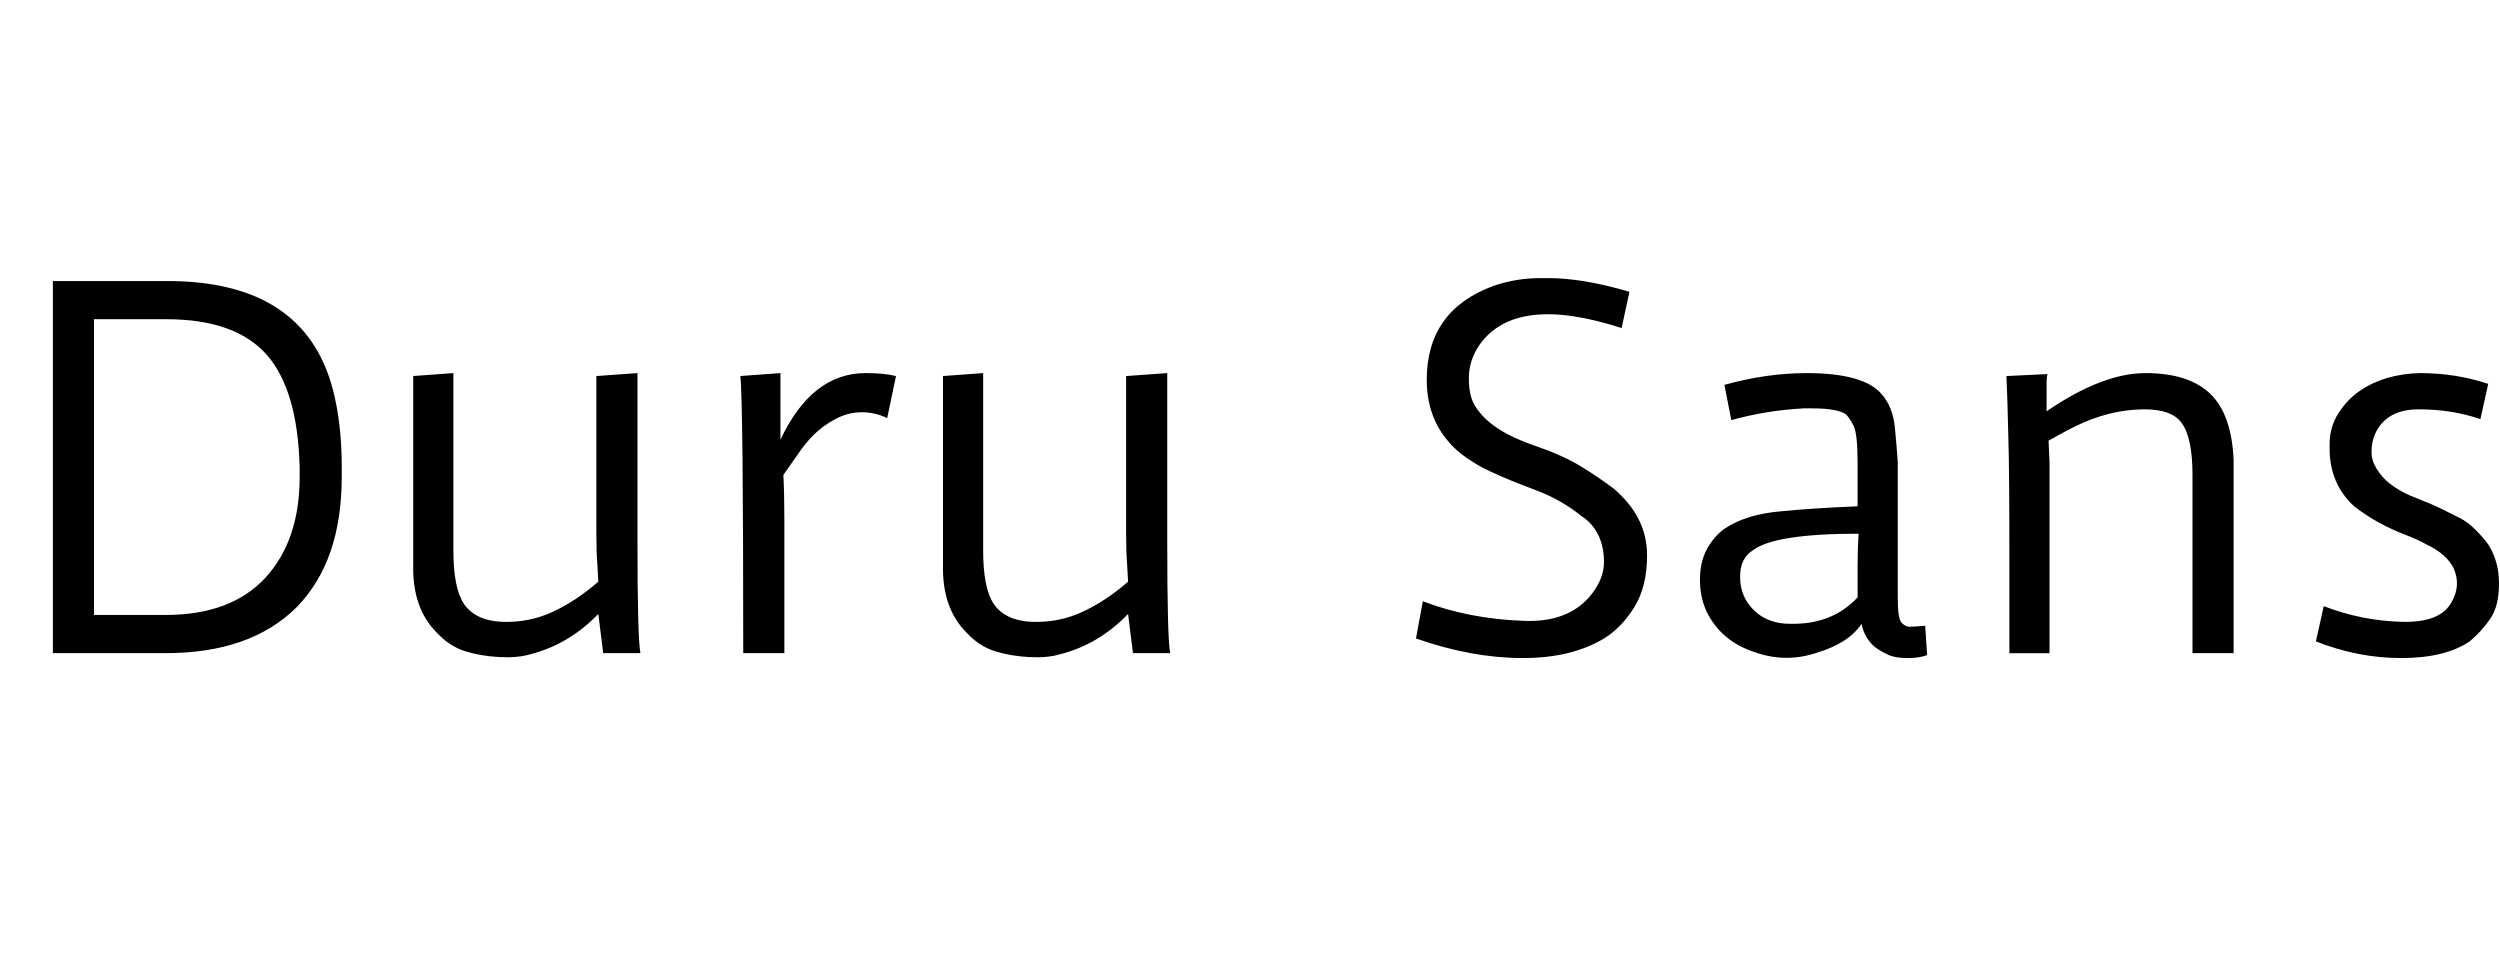 <svg id="fnt-Duru Sans" viewBox="0 0 2553 1000" xmlns="http://www.w3.org/2000/svg"><path id="duru-sans" class="f" d="M169 667h-115v-380h117q140 0 169 111 9 35 9 79v10q0 86-46 133-47 47-134 47m-73-341v302h73q67 0 102-38 35-38 35-103v-10q-2-78-33-114-32-37-103-37h-74m555 105v122q0 99 3 114h-38l-5-40q-30 31-69 41-13 4-32 3t-35-6-29-19q-25-25-24-69v-193l41-3v181q0 39 11 55 12 17 39 18t51-10 47-31l-1-18q-1-12-1-33v-159l42-3q0 26 0 50m163 34l-14 20q1 19 1 47v135h-42q0-259-3-283l41-3v68q32-68 87-68 19 0 31 3l-9 43q-12-6-26-6t-27 7-22 16-17 21m378-34v122q0 99 3 114h-38l-5-40q-30 31-69 41-13 4-32 3t-35-6-29-19q-25-25-24-69v-193l41-3v181q0 39 11 55 12 17 39 18t51-10 47-31l-1-18q-1-12-1-33v-159l42-3q0 26 0 50m381-147l8 0q36 0 83 14l-8 37q-108-35-145 17-11 16-11 34t6 28 16 18q16 13 45 23t47 21 34 23q34 29 34 68 0 32-13 53t-31 32q-33 20-83 20-52 0-109-20l7-38q47 18 103 20 47 2 70-28 12-16 12-32t-6-28-17-19q-21-17-48-27t-46-19-33-21q-31-28-31-72 0-71 68-96 23-8 48-8m393 355l2 30q-8 3-20 3t-19-3-14-8q-11-9-14-24-13 20-47 30-31 10-62-1-34-11-49-41-7-15-7-33t7-31 18-21q22-15 59-18 30-3 77-5v-43q0-31-4-39t-8-12q-9-6-34-6l-9 0q-38 2-74 12l-7-36q43-12 84-12 59 0 77 22 11 13 13 33t3 36v139q0 21 4 25t8 4 16-1m-69-29v-33q0-17 1-32-86 0-108 17-13 8-13 27 0 21 15 35 14 13 36 13 43 1 69-27m196 57h-41l0-83q0-106-1-135l-1-38q-1-23-1-27l42-2q-1 3-1 8t0 12v18q57-39 101-39t66 21 24 68v197h-42v-182q0-38-11-53-10-14-38-14-36 0-72 18-12 6-26 14l1 22q0 19 0 38v157m448-275l-8 36q-29-10-63-10-31 0-43 22-4 7-5 17t3 18 11 15q12 11 30 18t28 12 18 9 16 12 13 15q11 17 11 40t-9 36-21 23q-25 17-70 17-44 0-87-17l8-36q39 15 80 16 40 1 51-21 9-16 2-33-7-15-28-25-9-5-22-10t-26-12-26-17q-25-23-25-59v-4q0-18 9-32t22-23q25-17 61-18 37 0 70 11" />
</svg>